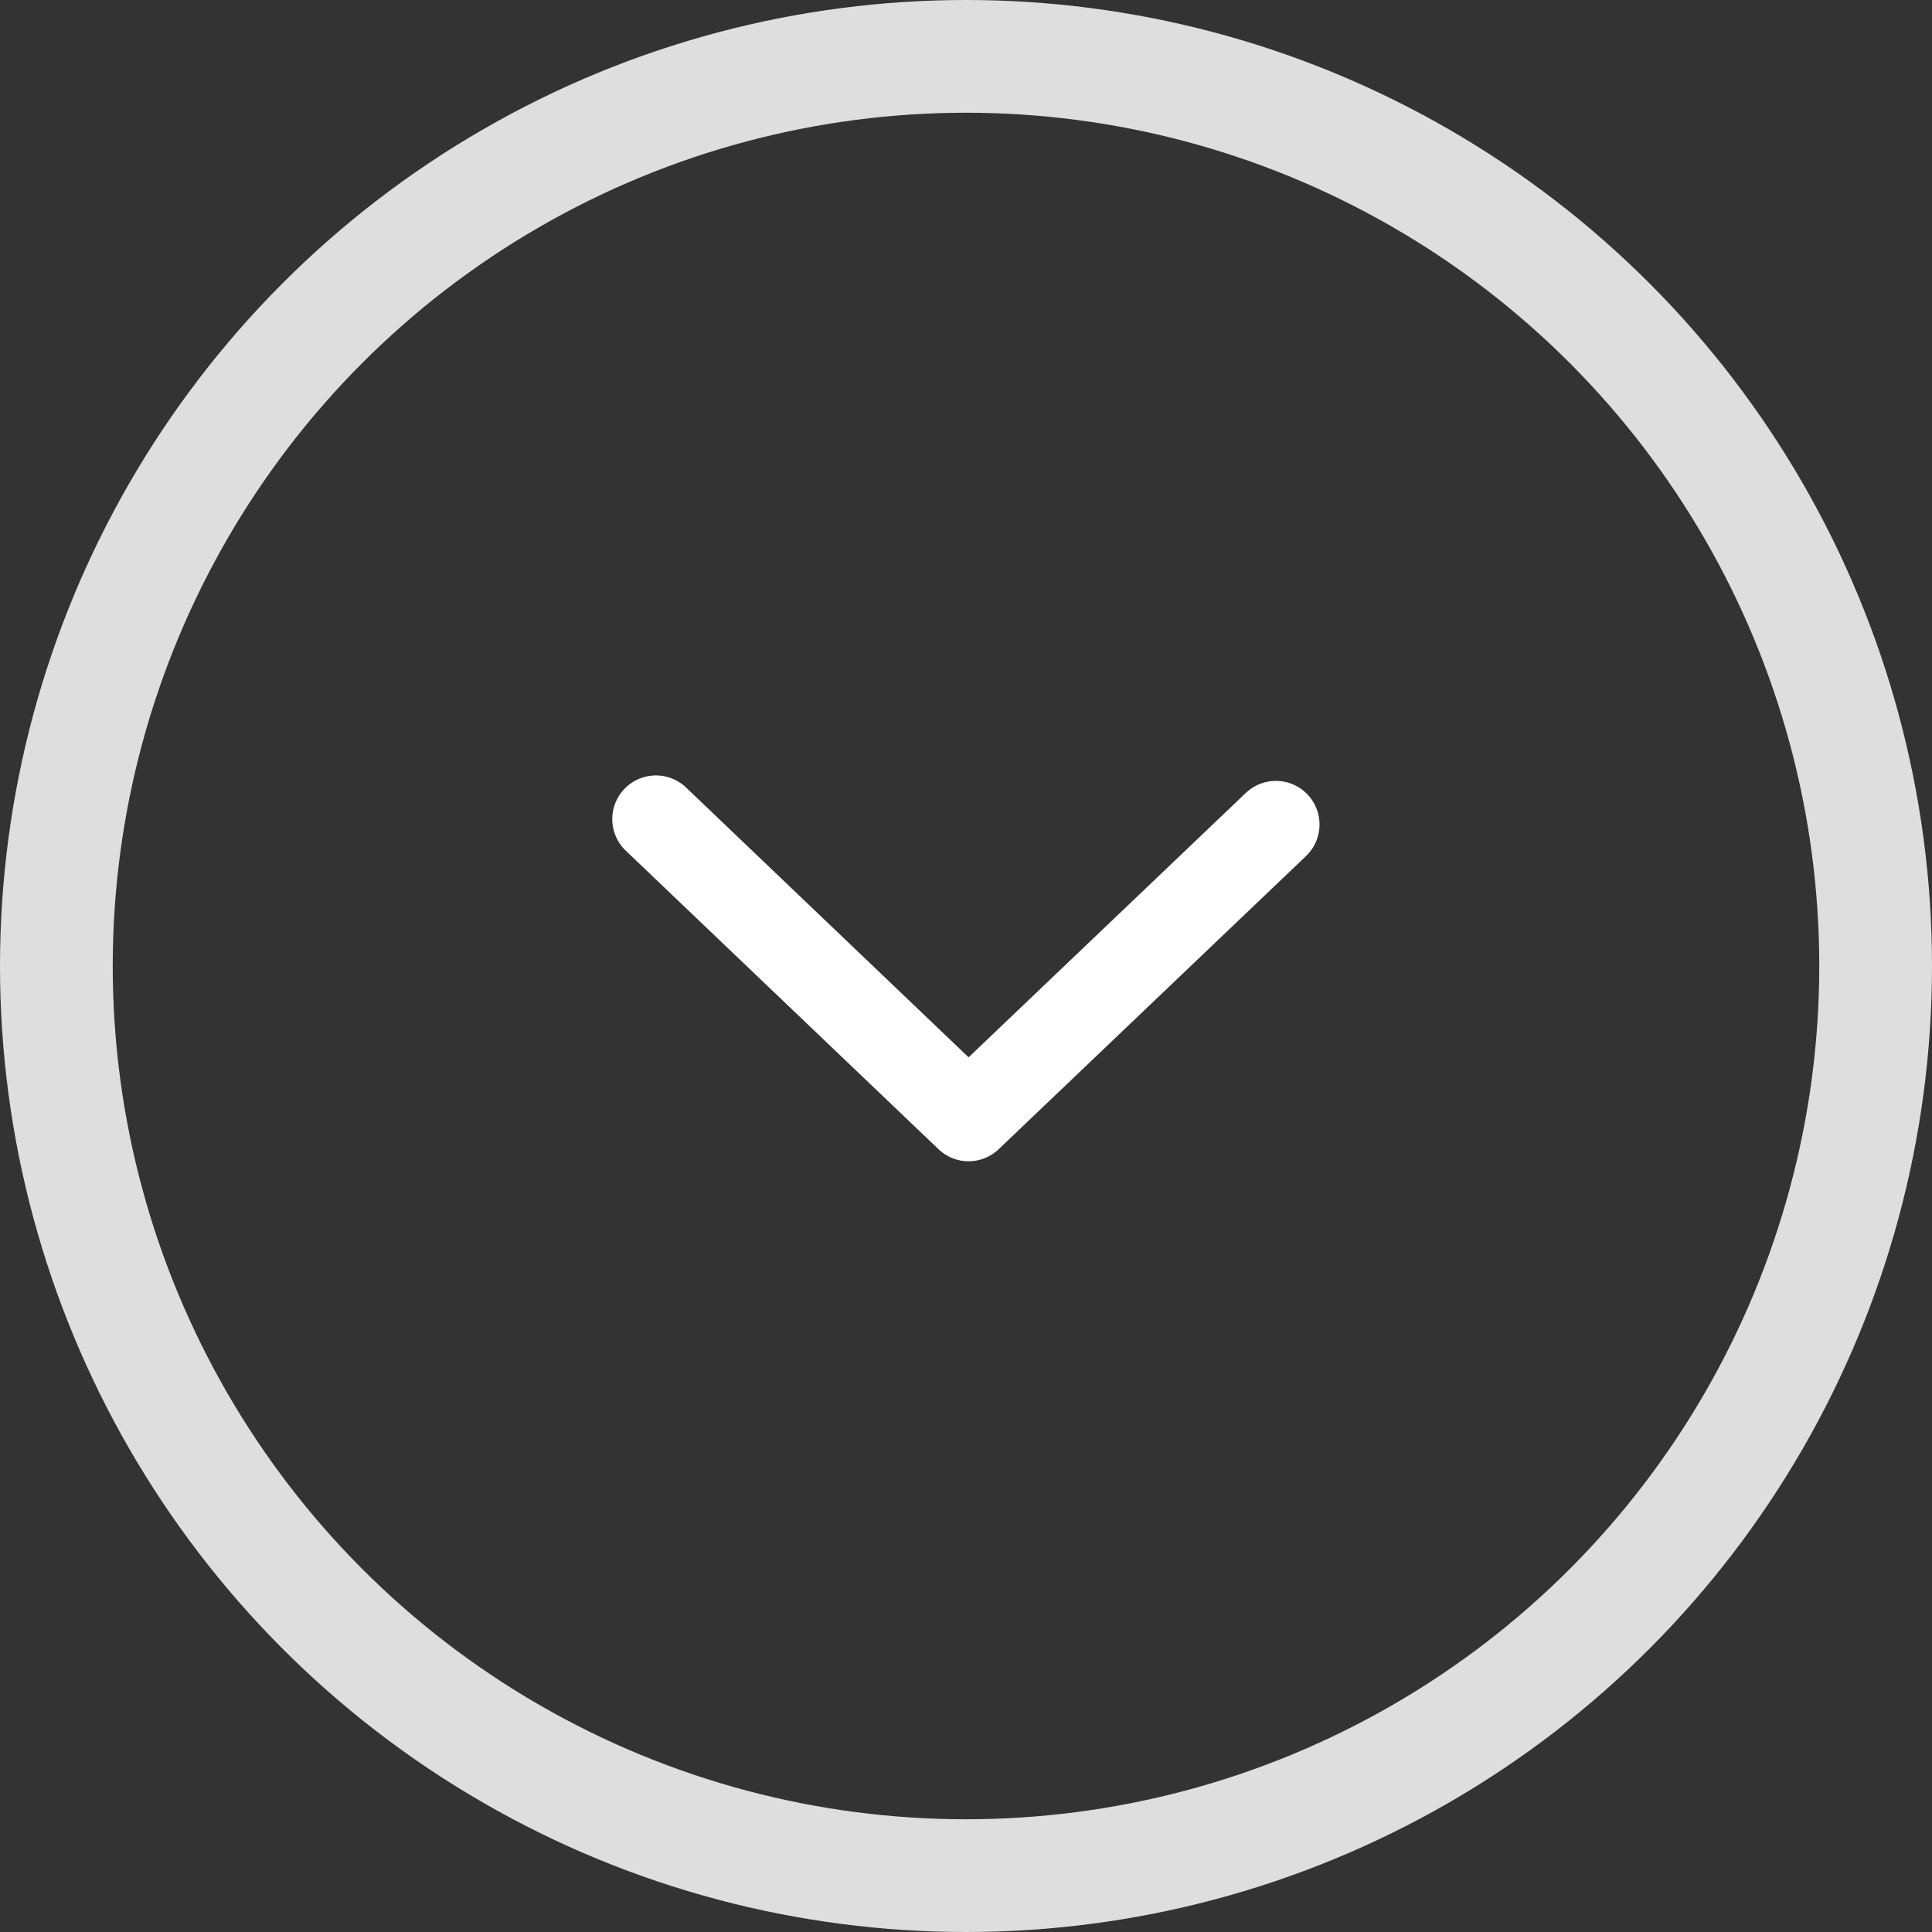 <svg xmlns="http://www.w3.org/2000/svg" width="17.138" height="17.138" viewBox="0 0 17.138 17.138">
  <rect x="0" y="0" width="17.138" height="17.138" fill="#333333" stroke="none"/>
  <g id="Group_1963" data-name="Group 1963" transform="translate(0.5 0.5)">
    <circle id="Oval" cx="8.069" cy="8.069" r="8.069" transform="translate(16.138 16.138) rotate(180)" fill="none" stroke="#dedede" stroke-width="1"/>
    <g id="noun-dropdown-1197614" transform="translate(11.205 9.801) rotate(180)">
      <path id="Path_5196" data-name="Path 5196" d="M2.876,0a.15.15,0,0,0-.1.041L.046,2.641a.15.15,0,0,0,.207.217L2.876.357l2.67,2.549a.15.15,0,1,0,.207-.217L2.979.042A.15.15,0,0,0,2.876,0Z" transform="translate(0.237 0.237)" fill="#fff"/>
      <path id="Path_5196_-_Outline" data-name="Path 5196 - Outline" d="M3.113,0a.385.385,0,0,0-.267.107L.12,2.707a.387.387,0,0,0-.013.547.387.387,0,0,0,.547.013L3.113.922,5.619,3.315a.387.387,0,0,0,.535-.56L3.38.107A.386.386,0,0,0,3.113,0Z" fill="#fff"/>
    </g>
  </g>
</svg>
